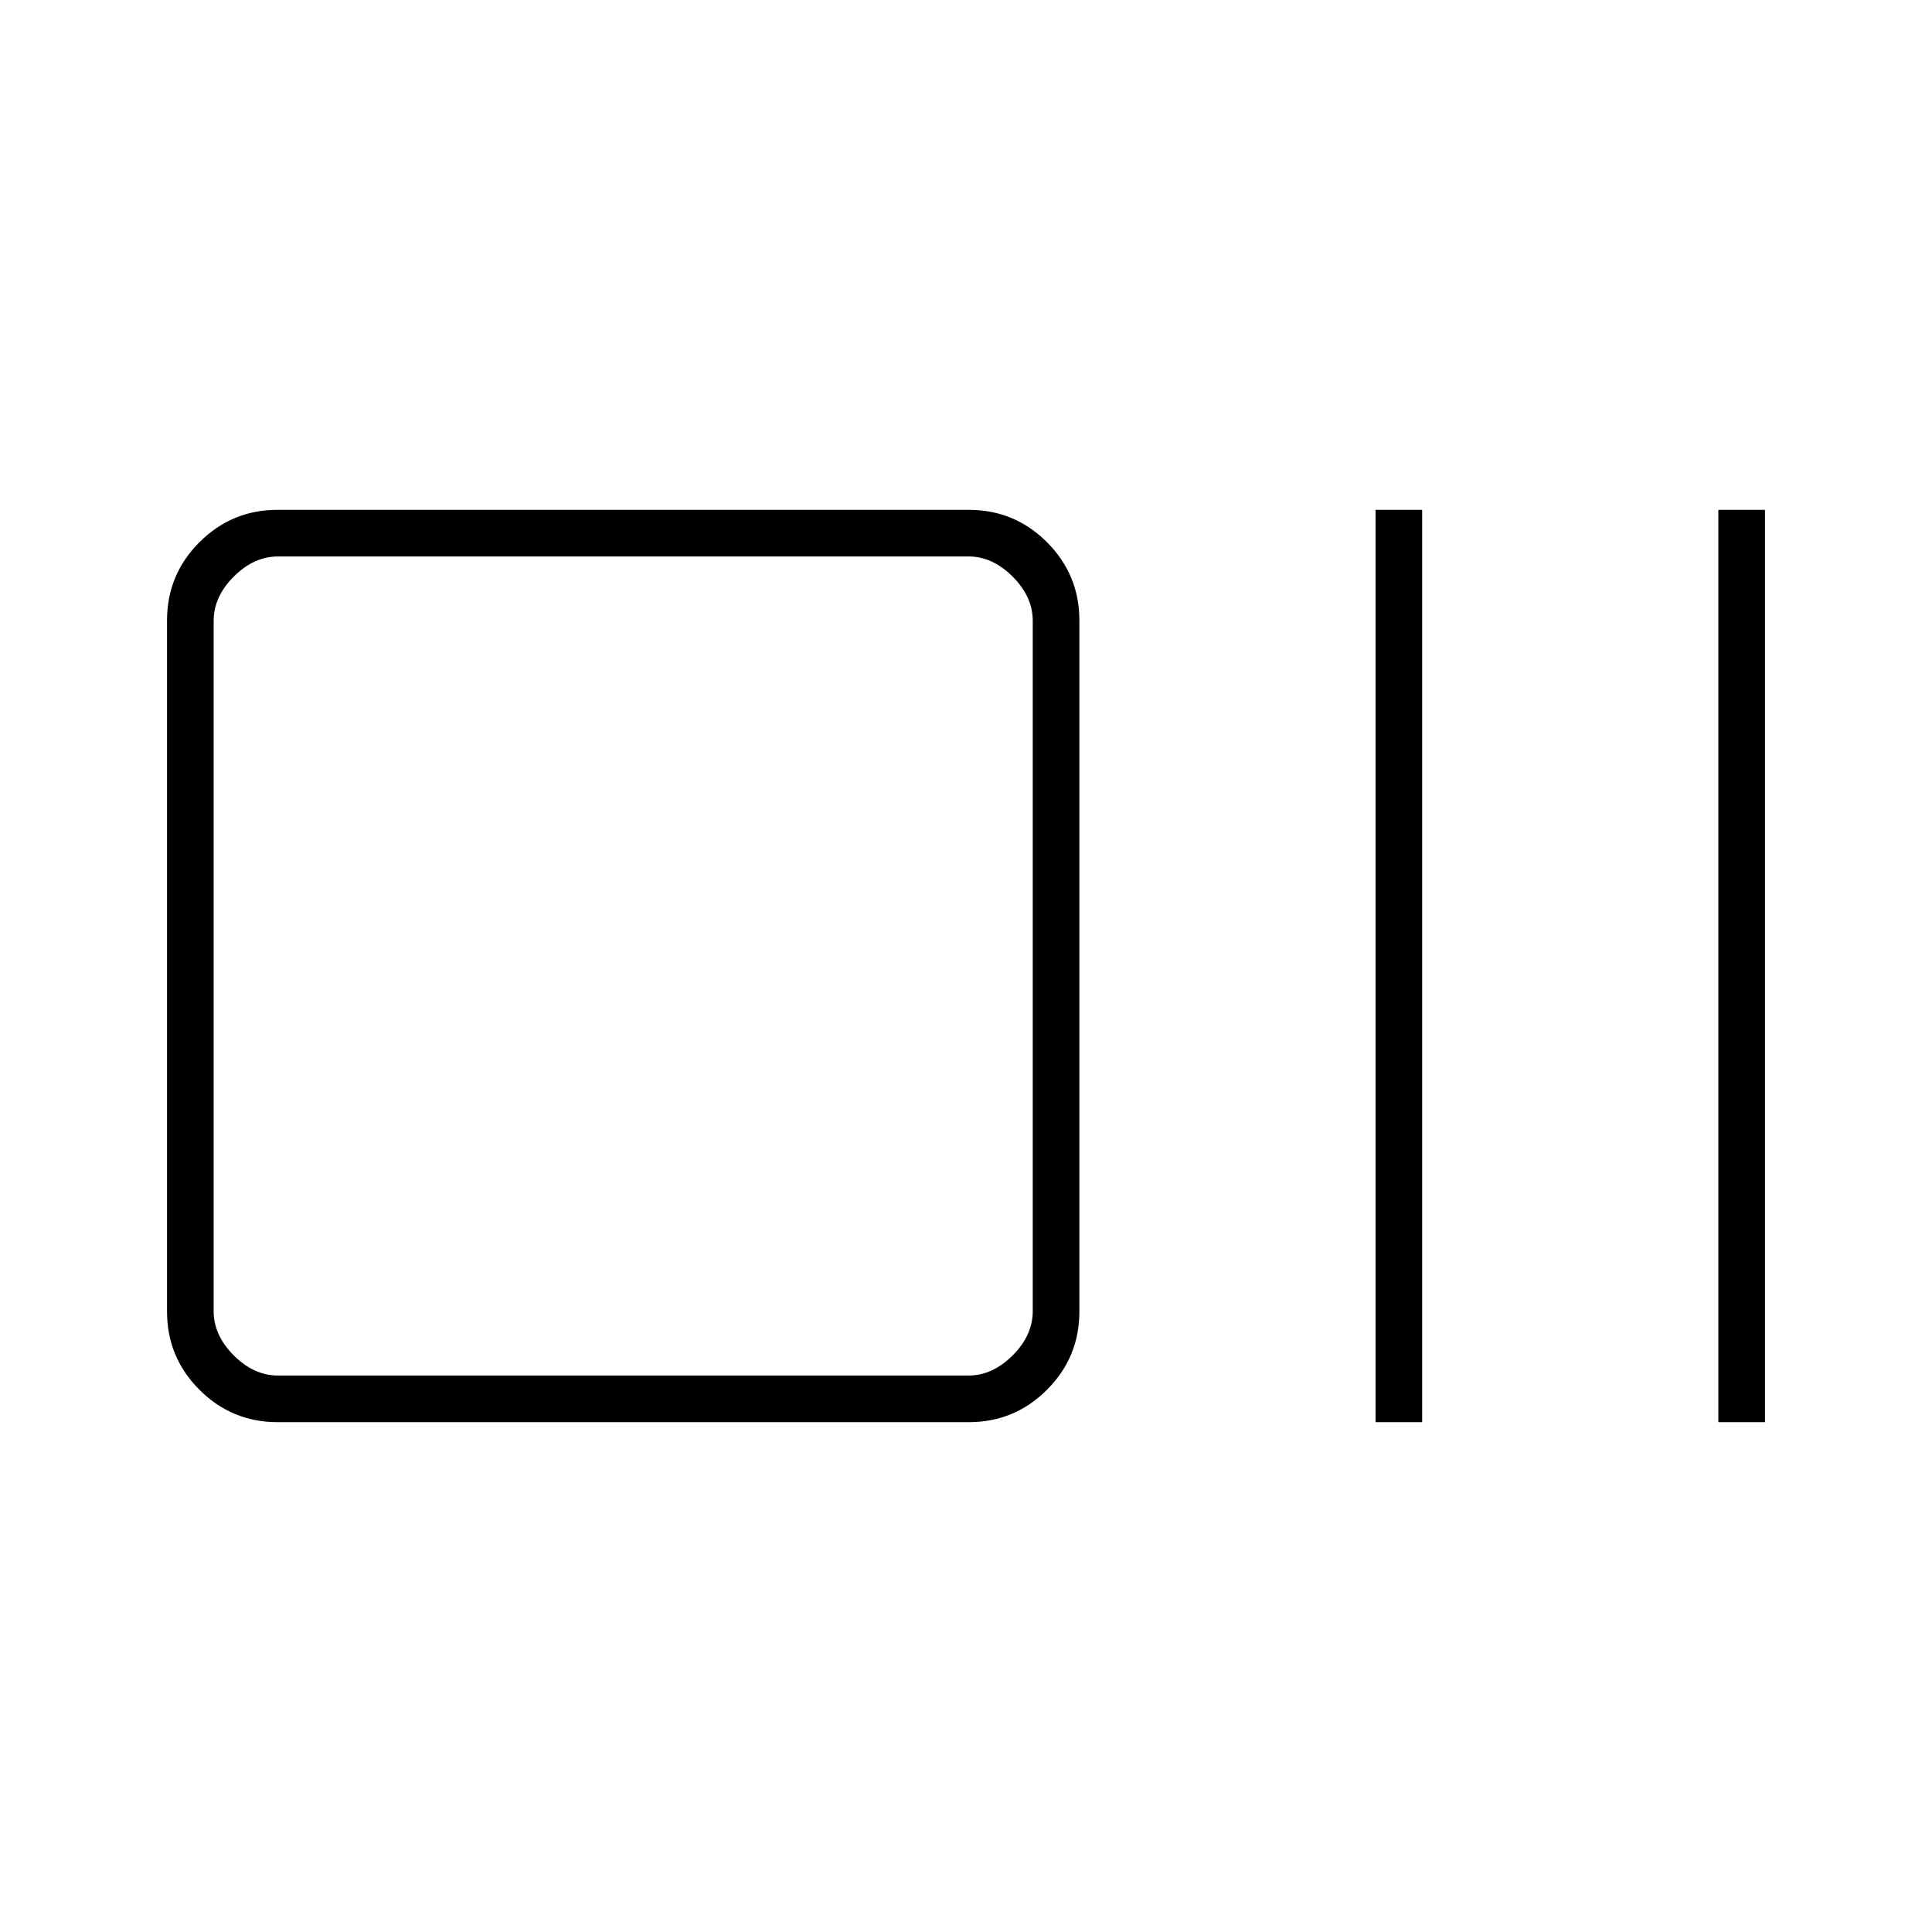 <svg xmlns="http://www.w3.org/2000/svg" height="40" viewBox="0 96 960 960" width="40"><path d="M137.95 802.667q-22.759 0-38.854-16.096Q83 770.475 83 747.717V404.283q0-22.758 16.096-38.854 16.095-16.096 38.854-16.096h343.433q22.759 0 38.854 16.096 16.096 16.096 16.096 38.854v343.434q0 22.758-16.096 38.854-16.095 16.096-38.854 16.096H137.95Zm.216-23.167h343.001q12 0 22-10t10-22v-343q0-12-10-22t-22-10H138.166q-12 0-22 10t-10 22v343q0 12 10 22t22 10ZM683.5 802.667V349.333h23.167v453.334H683.5Zm170.334 0V349.333H877v453.334h-23.166ZM106.166 779.5v-407 407Z"/></svg>